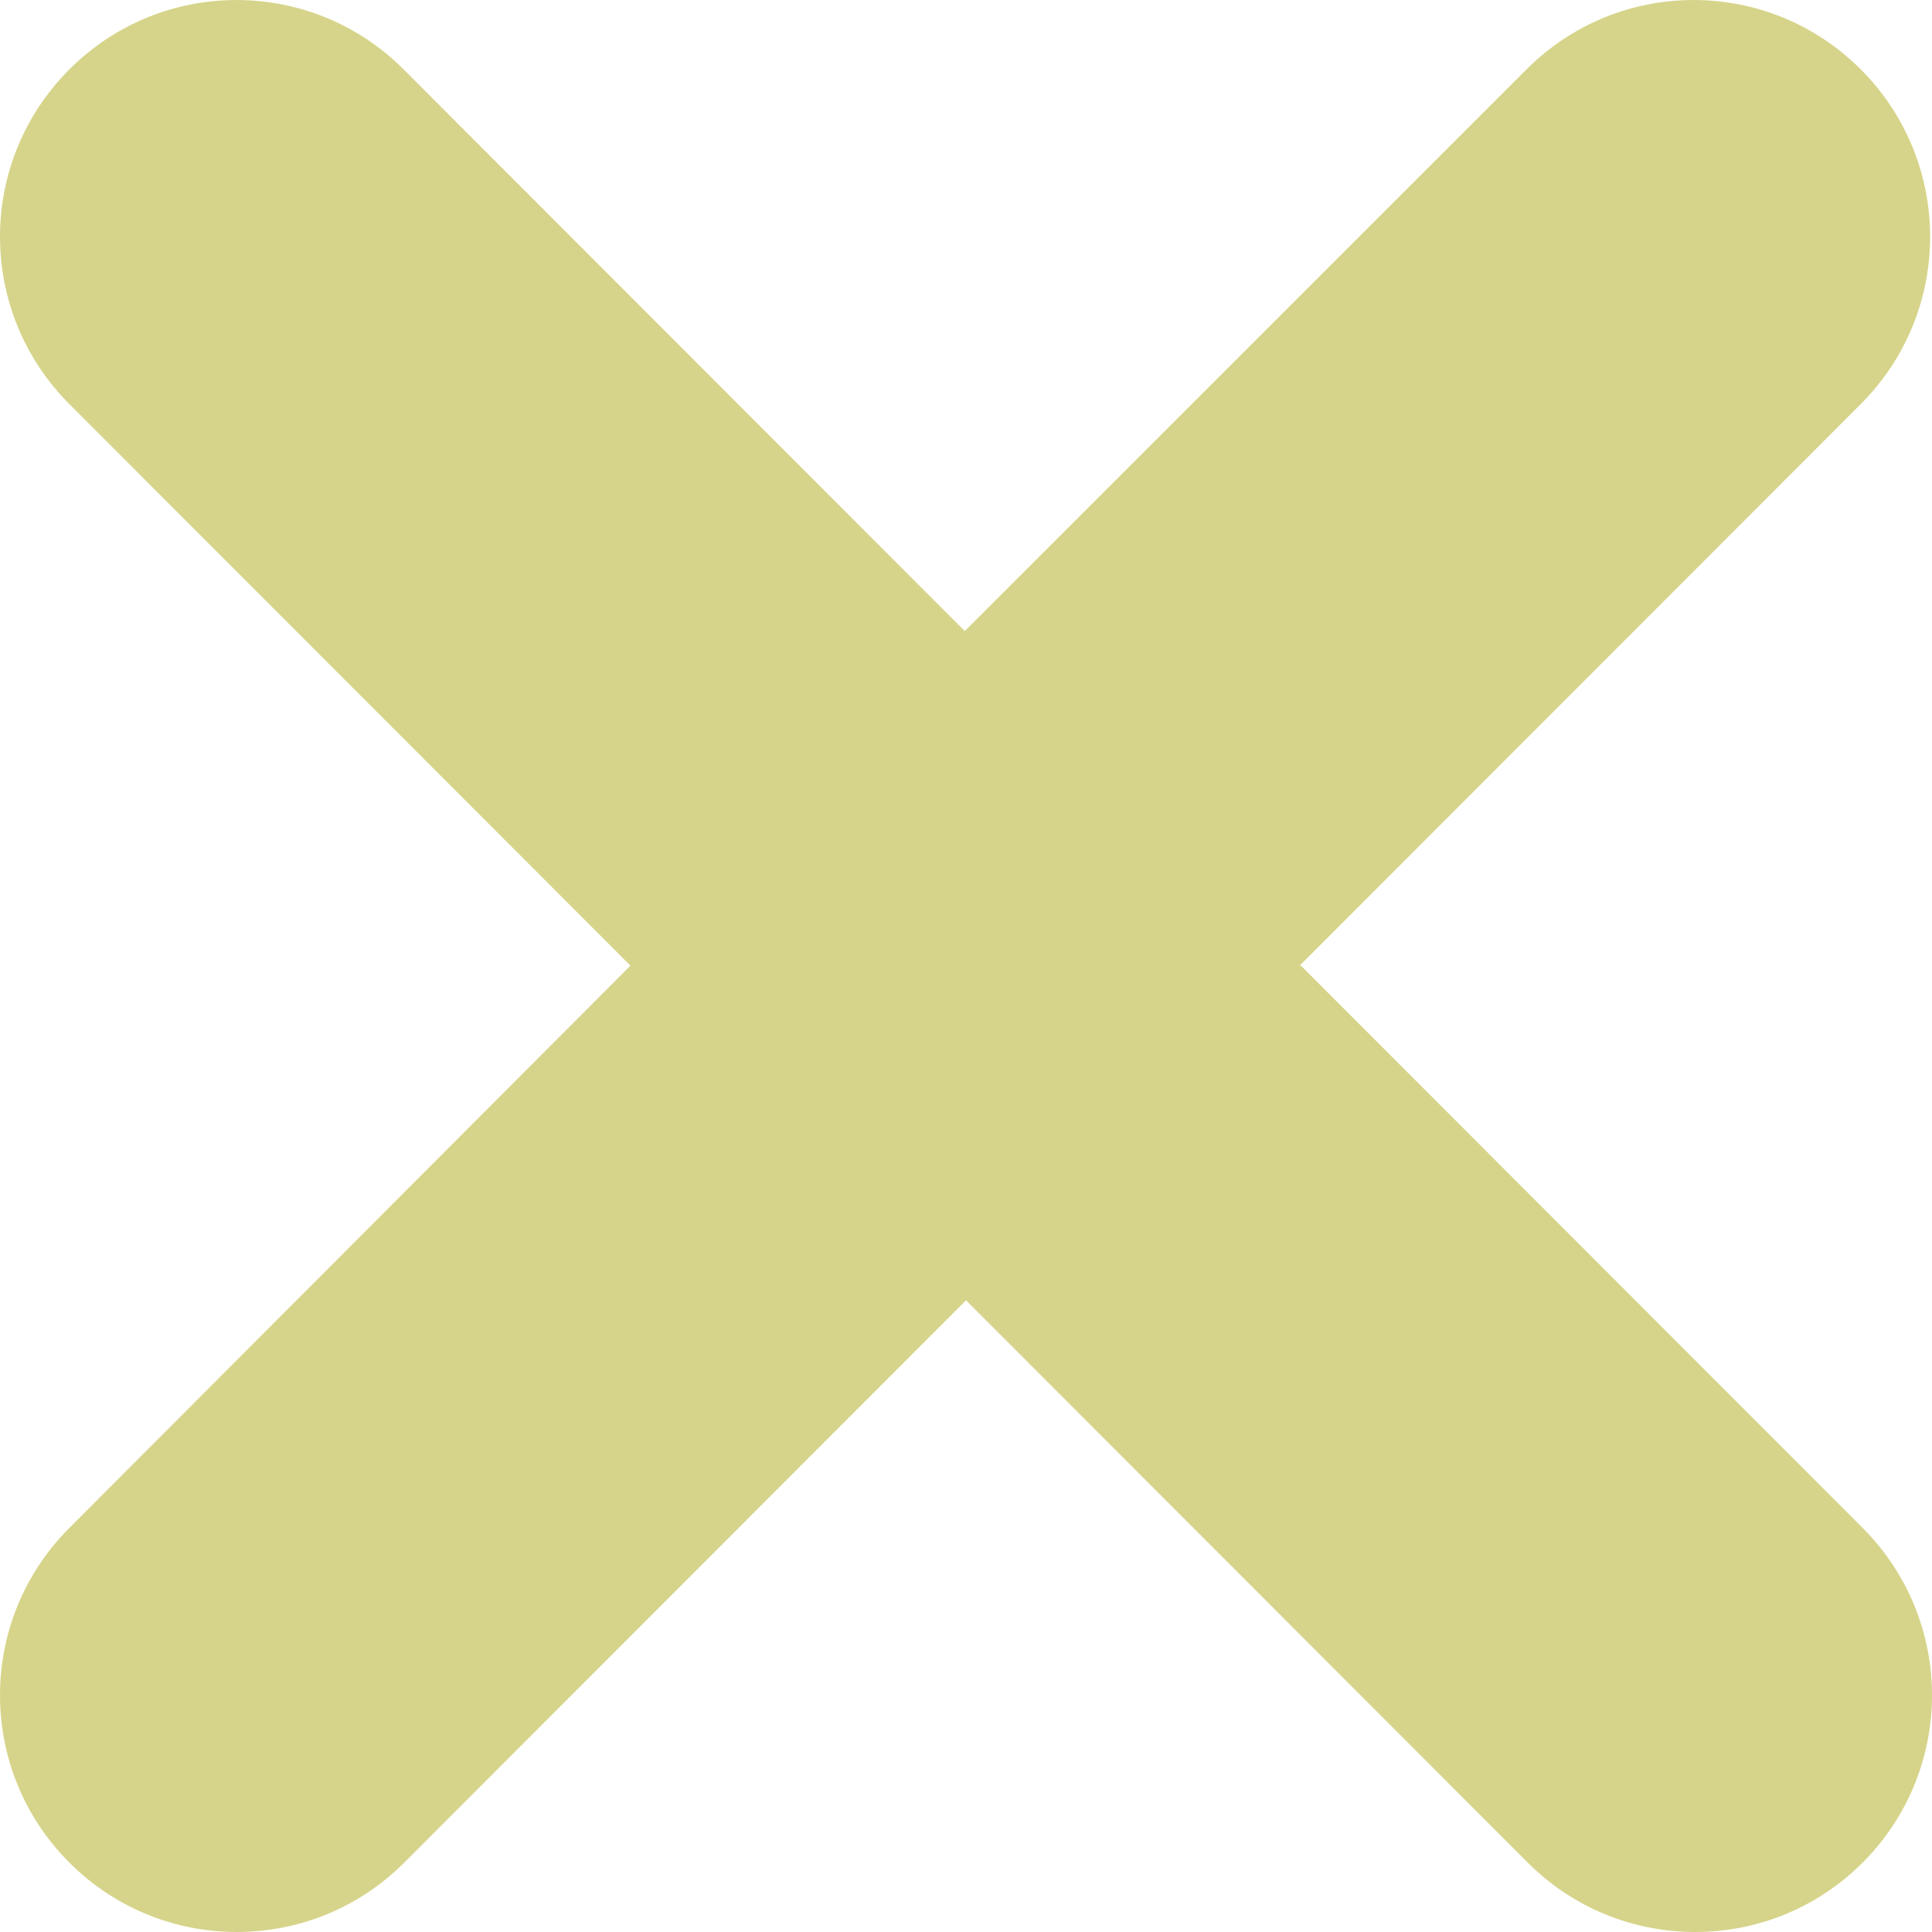 <svg width="28" height="28" viewBox="0 0 28 28" fill="none" xmlns="http://www.w3.org/2000/svg">
<path d="M18.836 13.995L26.968 5.856C28.308 4.514 28.308 2.348 26.968 1.006C25.627 -0.335 23.463 -0.335 22.123 1.006L13.982 9.146L5.85 1.006C4.51 -0.335 2.345 -0.335 1.005 1.006C-0.335 2.348 -0.335 4.514 1.005 5.856L9.137 13.995L1.005 22.144C-0.335 23.486 -0.335 25.652 1.005 26.994C1.675 27.665 2.554 28 3.432 28C4.31 28 5.189 27.665 5.859 26.994L14 18.845L22.141 26.994C22.811 27.665 23.689 28 24.568 28C25.446 28 26.325 27.665 26.995 26.994C28.335 25.652 28.335 23.486 26.995 22.144L18.854 13.995H18.836Z" fill="#D6D48A"/>
</svg>
